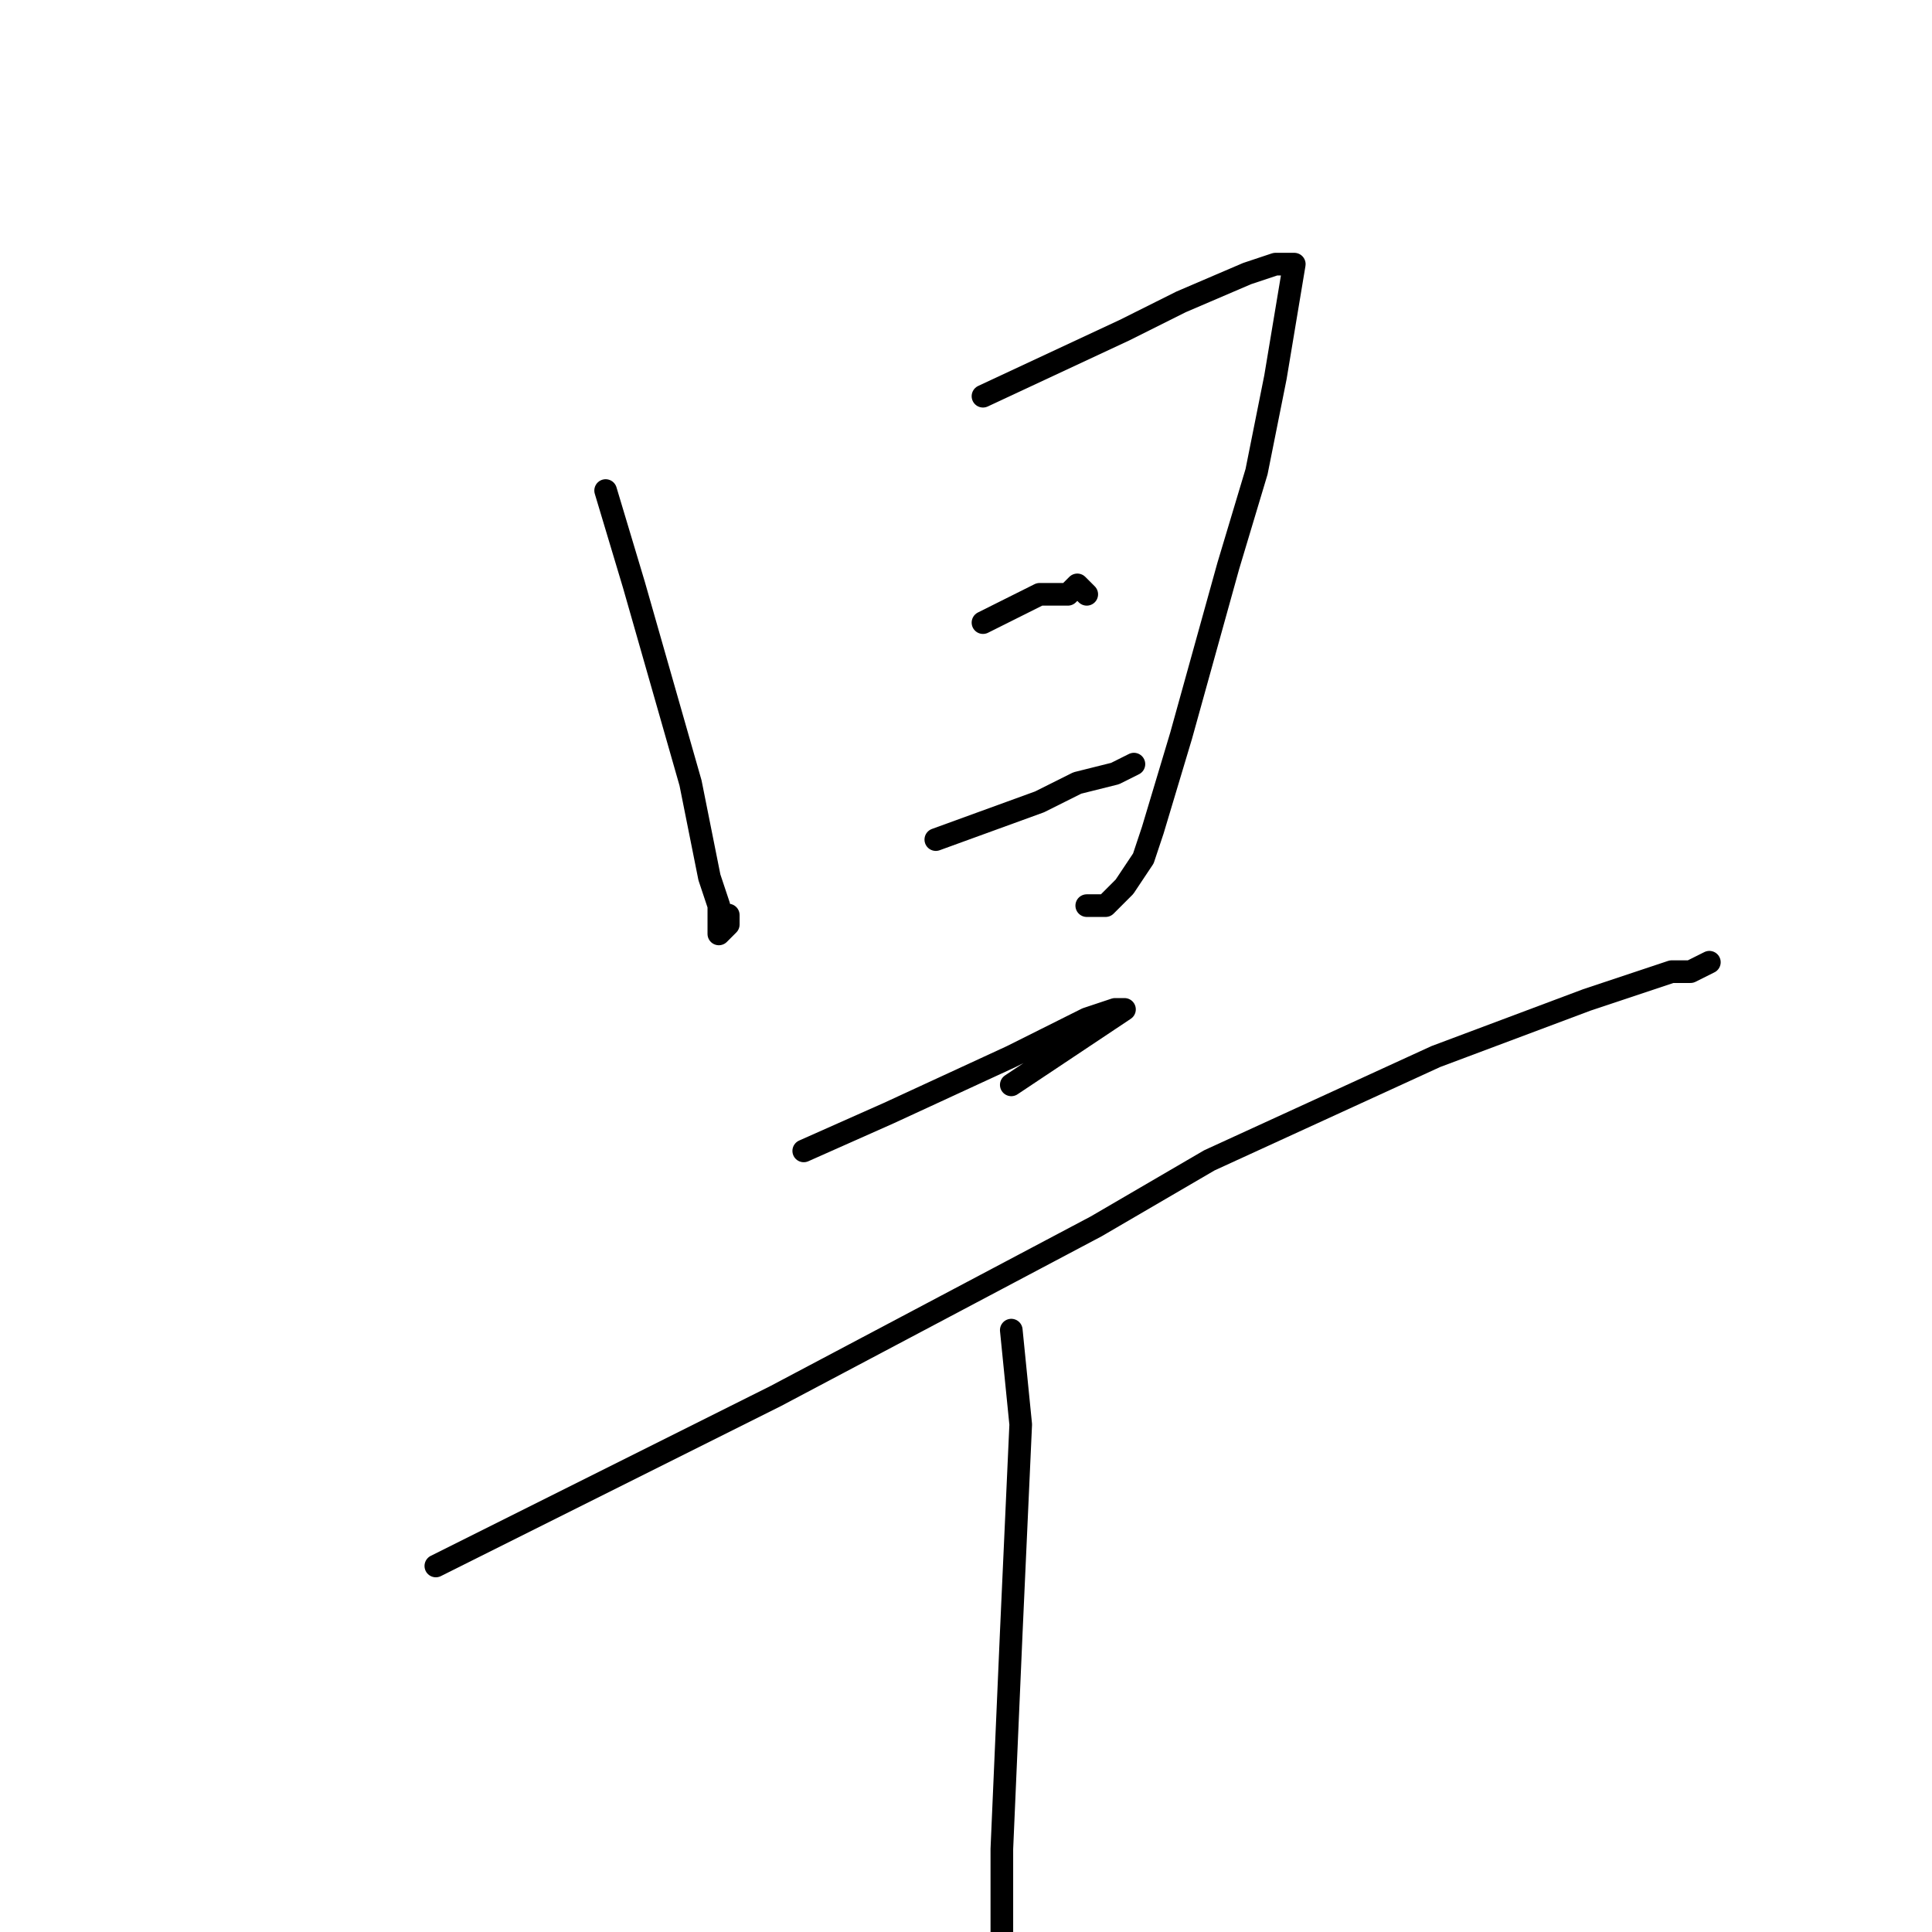 <?xml version="1.0" standalone="no"?>
    <svg width="256" height="256" xmlns="http://www.w3.org/2000/svg" version="1.1">
    <polyline stroke="black" stroke-width="3" stroke-linecap="round" fill="transparent" stroke-linejoin="round" points="80.25 65 84 77.5 91.5 103.75 94 116.25 95.25 120 95.25 122.5 95.25 123.75 96.5 122.5 96.5 121.25 96.5 121.25 " />
        <polyline stroke="black" stroke-width="3" stroke-linecap="round" fill="transparent" stroke-linejoin="round" points="130.25 52.5 149 43.75 156.5 40 165.25 36.25 169 35 170.25 35 171.5 35 169 50 166.5 62.5 162.75 75 156.5 97.5 152.75 110 151.5 113.75 149 117.5 146.5 120 144 120 144 120 " />
        <polyline stroke="black" stroke-width="3" stroke-linecap="round" fill="transparent" stroke-linejoin="round" points="130.25 82.5 137.75 78.75 141.5 78.75 142.75 77.5 144 78.75 144 78.75 " />
        <polyline stroke="black" stroke-width="3" stroke-linecap="round" fill="transparent" stroke-linejoin="round" points="124 111.25 137.75 106.25 142.75 103.75 147.75 102.5 150.25 101.25 150.25 101.25 " />
        <polyline stroke="black" stroke-width="3" stroke-linecap="round" fill="transparent" stroke-linejoin="round" points="106.5 152.5 117.75 147.5 134 140 144 135 147.75 133.75 149 133.75 134 143.75 134 143.75 " />
        <polyline stroke="black" stroke-width="3" stroke-linecap="round" fill="transparent" stroke-linejoin="round" points="57.75 207.5 102.75 185 145.25 162.5 160.25 153.75 190.25 140 210.25 132.5 221.5 128.75 224 128.75 226.5 127.5 226.5 127.5 " />
        <polyline stroke="black" stroke-width="3" stroke-linecap="round" fill="transparent" stroke-linejoin="round" points="134 176.25 135.25 188.75 134 216.25 132.75 245 132.75 255 132.75 273.75 132.75 283.75 132.75 283.75 " />
        </svg>